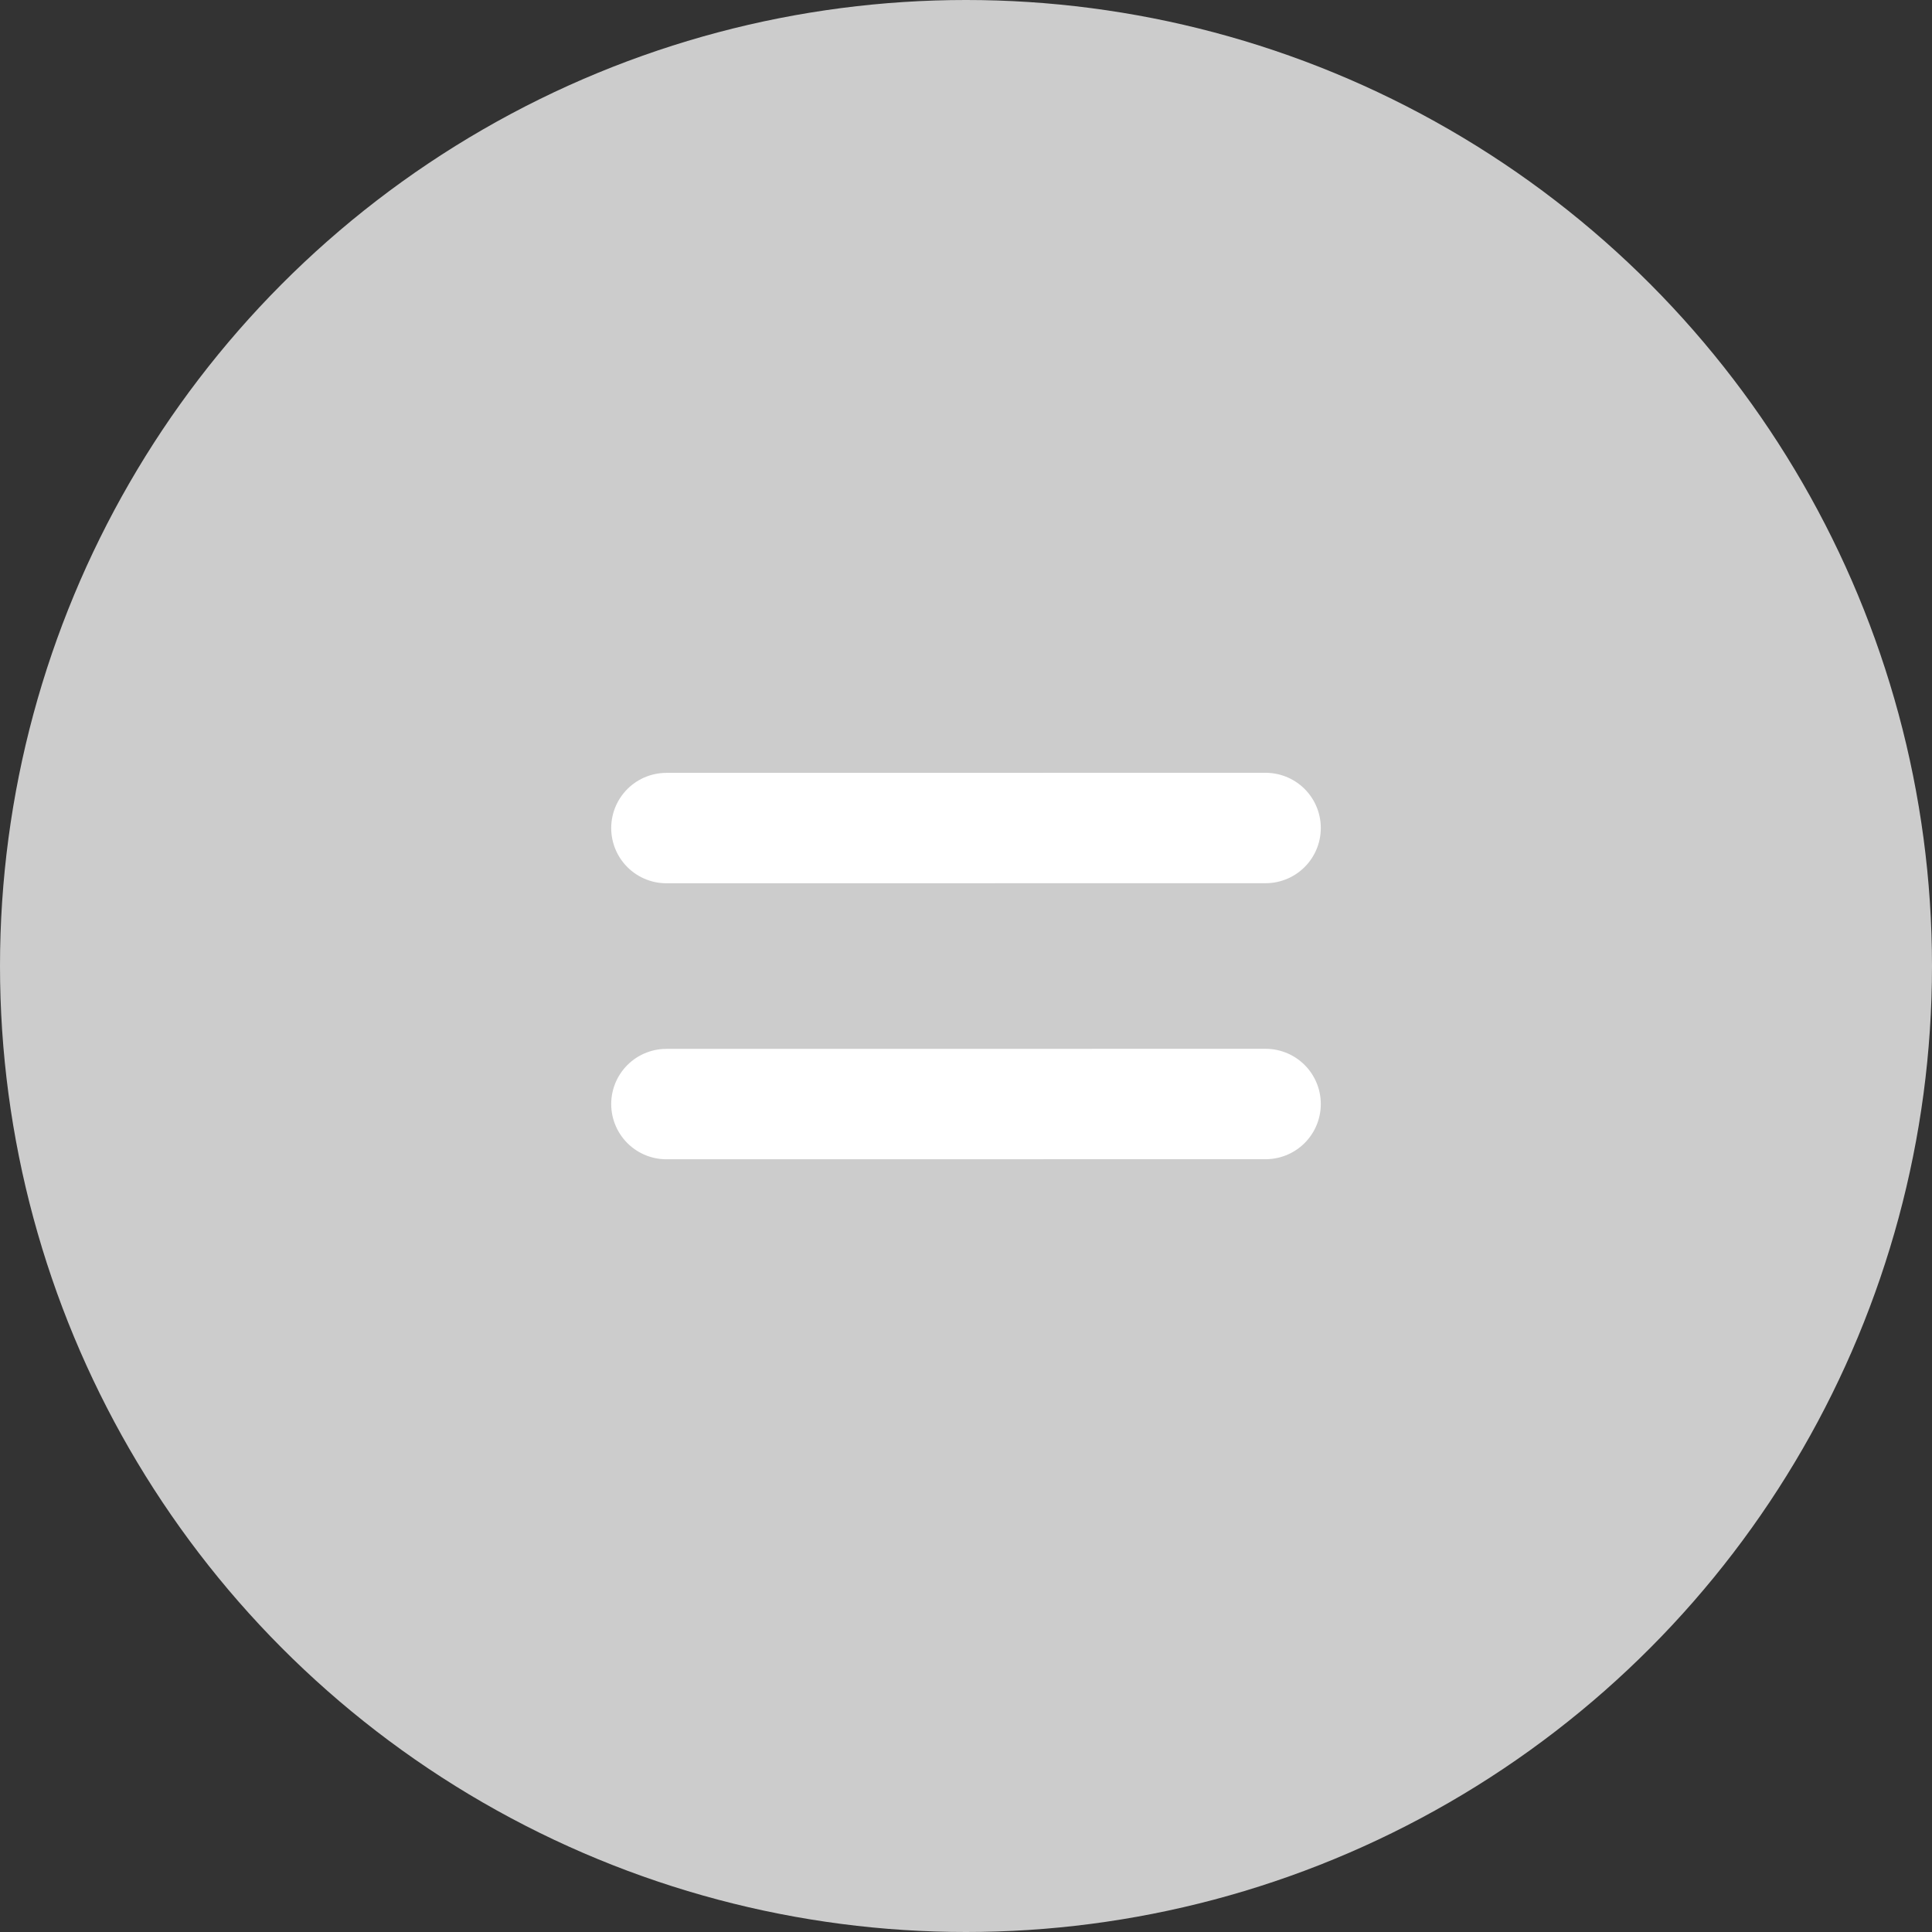 <svg xmlns="http://www.w3.org/2000/svg" width="28" height="28" viewBox="0 0 28 28">
  <rect x="0" y="0" width="28" height="28" fill="#333333" stroke="none"/>
  <g id="그룹_4520" data-name="그룹 4520" transform="translate(-760.474 -1981.474)">
    <circle id="타원_281" data-name="타원 281" cx="14" cy="14" r="14" transform="translate(760.474 1981.474)" fill="#ccc"/>
    <g id="그룹_4518" data-name="그룹 4518" transform="translate(770.132 1991.132)">
      <g id="그룹_4521" data-name="그룹 4521" transform="translate(0 -2)">
        <line id="선_754" data-name="선 754" x1="0.001" y1="8.684" transform="translate(8.684 4.342) rotate(90)" fill="none" stroke="#fff" stroke-linecap="round" stroke-width="1.6"/>
        <line id="선_755" data-name="선 755" x1="0.001" y1="8.684" transform="translate(8.684 8.342) rotate(90)" fill="none" stroke="#fff" stroke-linecap="round" stroke-width="1.6"/>
      </g>
    </g>
  </g>
</svg>
